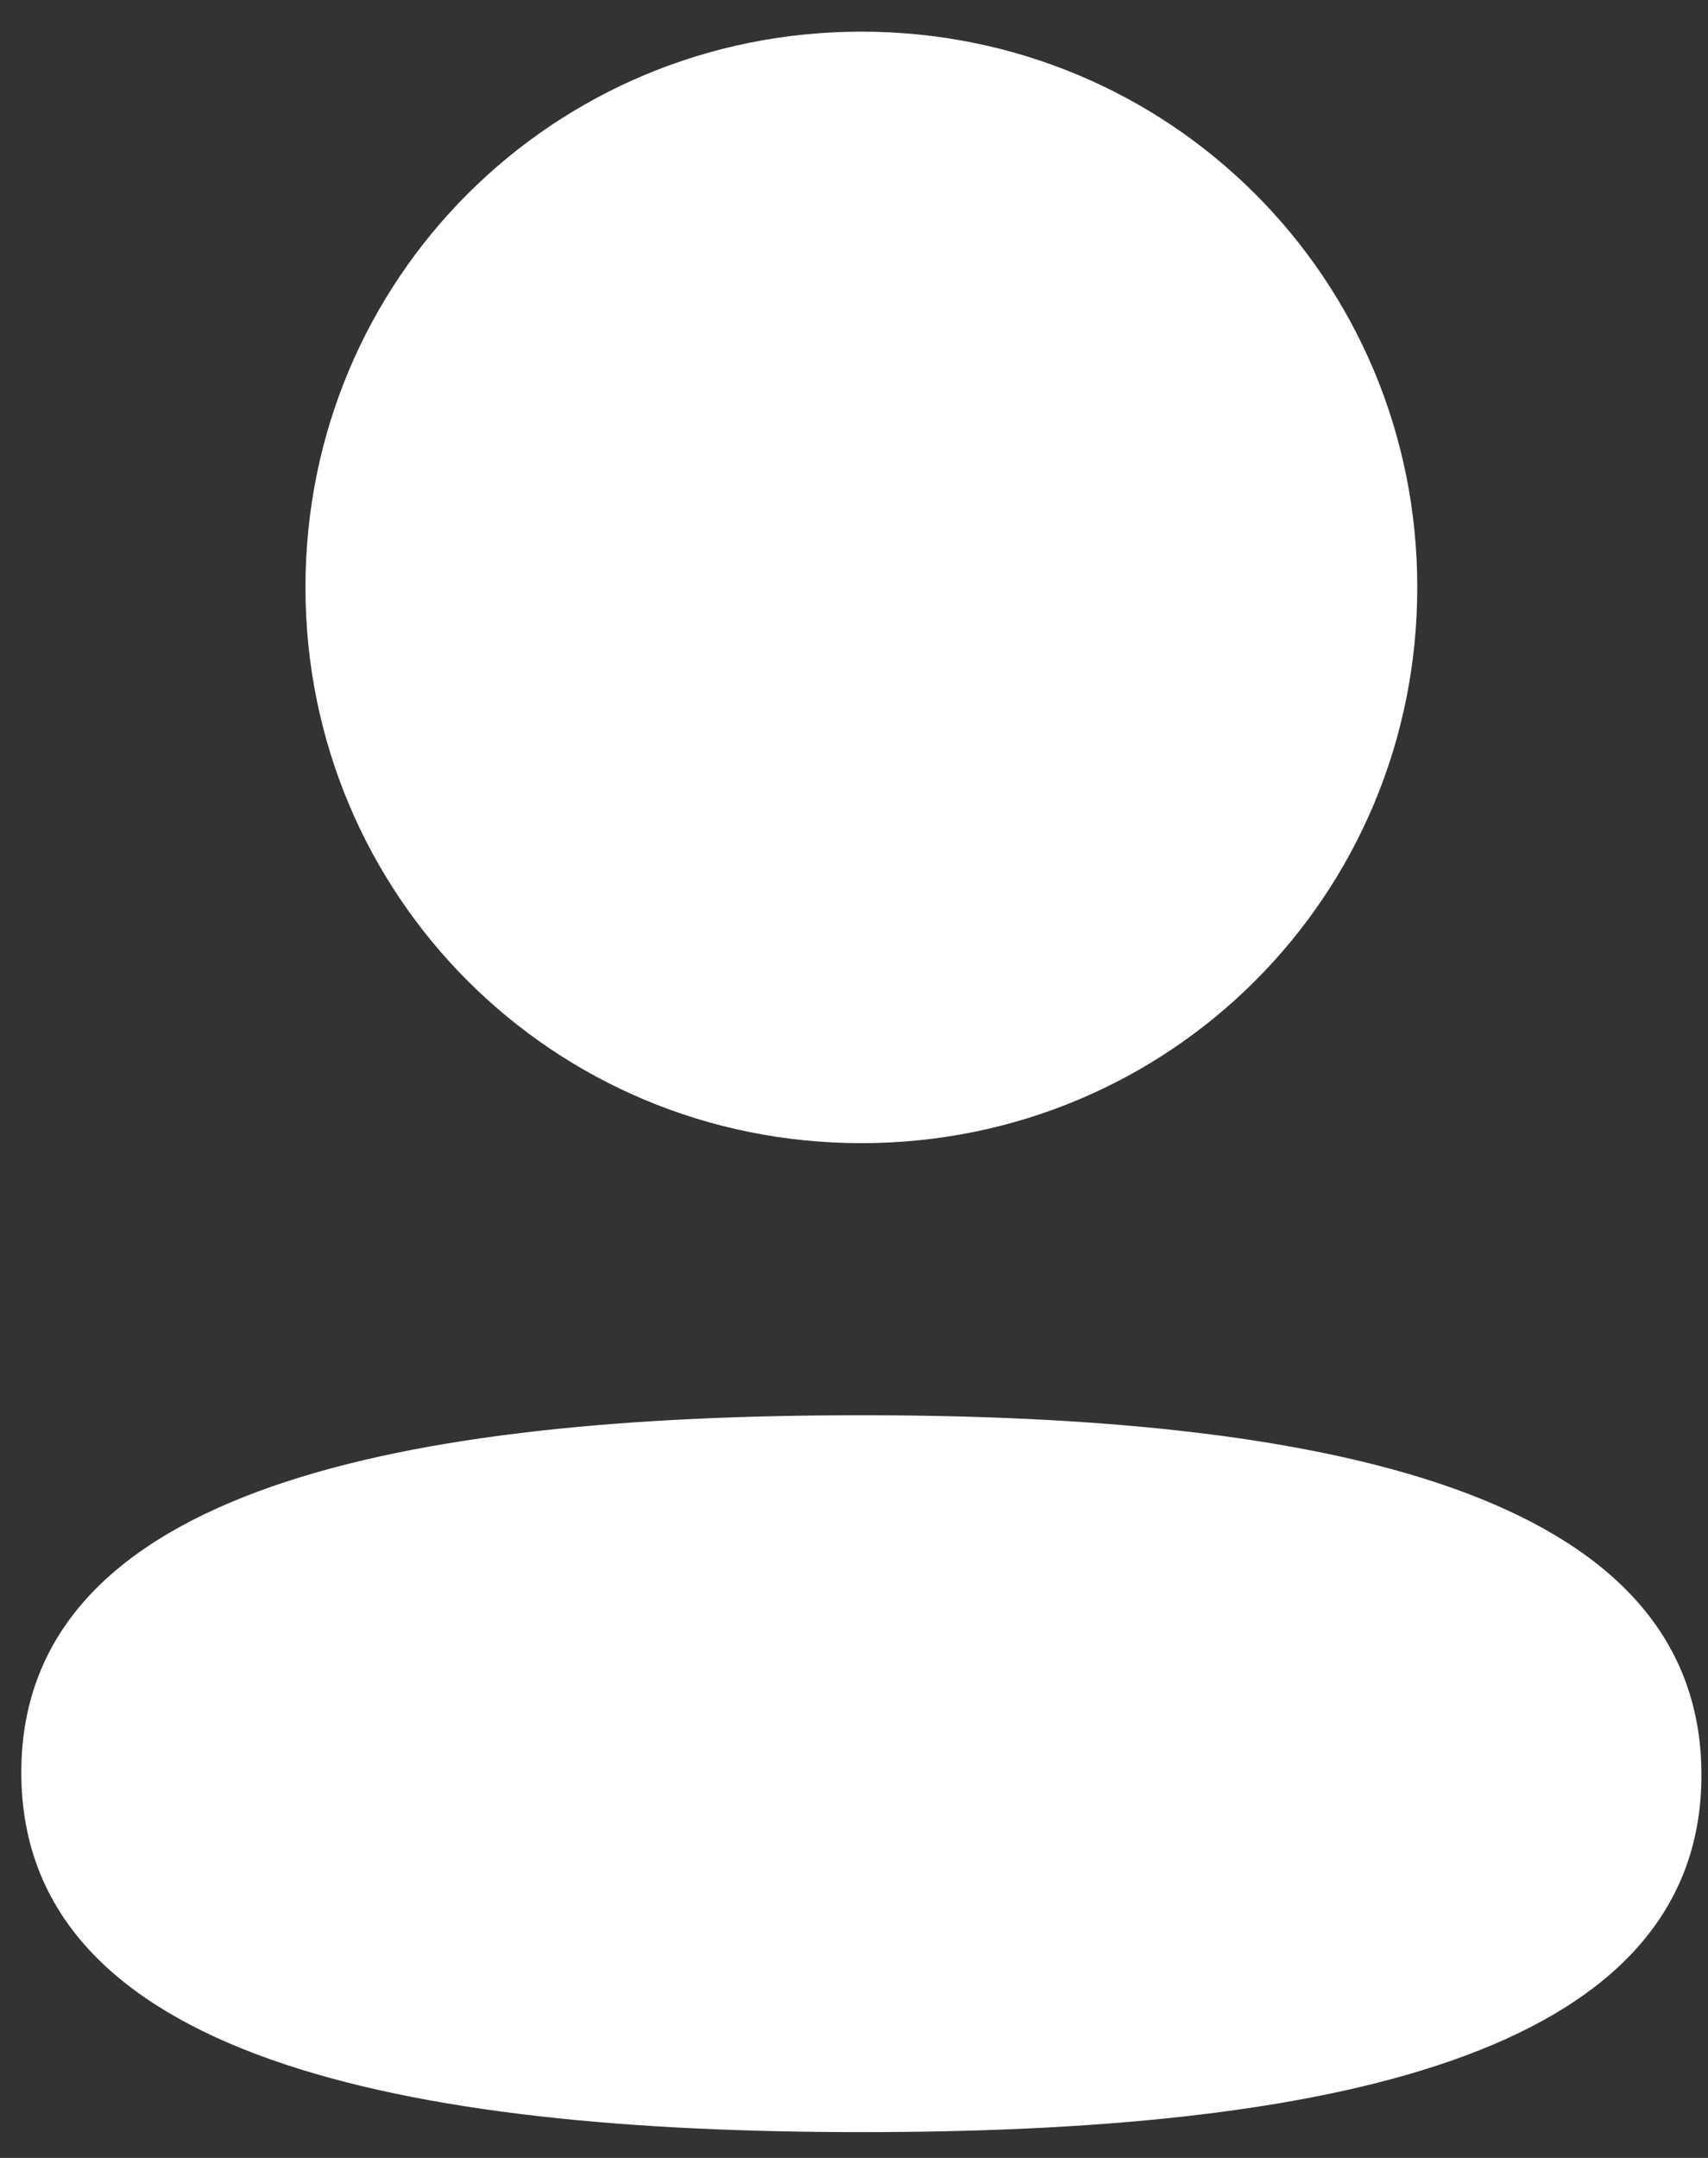 <svg width="19" height="24" viewBox="0 0 19 24" fill="none" xmlns="http://www.w3.org/2000/svg">
<rect x="0" y="0" width="19" height="24" fill="#333333" stroke="none"/>
<path d="M9.582 15.74C14.65 15.74 18.927 16.564 18.927 19.741C18.927 22.919 14.622 23.713 9.582 23.713C4.515 23.713 0.237 22.89 0.237 19.713C0.237 16.534 4.542 15.74 9.582 15.74ZM9.582 0.352C13.015 0.352 15.766 3.101 15.766 6.532C15.766 9.963 13.015 12.714 9.582 12.714C6.15 12.714 3.398 9.963 3.398 6.532C3.398 3.101 6.15 0.352 9.582 0.352Z" fill="white"/>
</svg>
